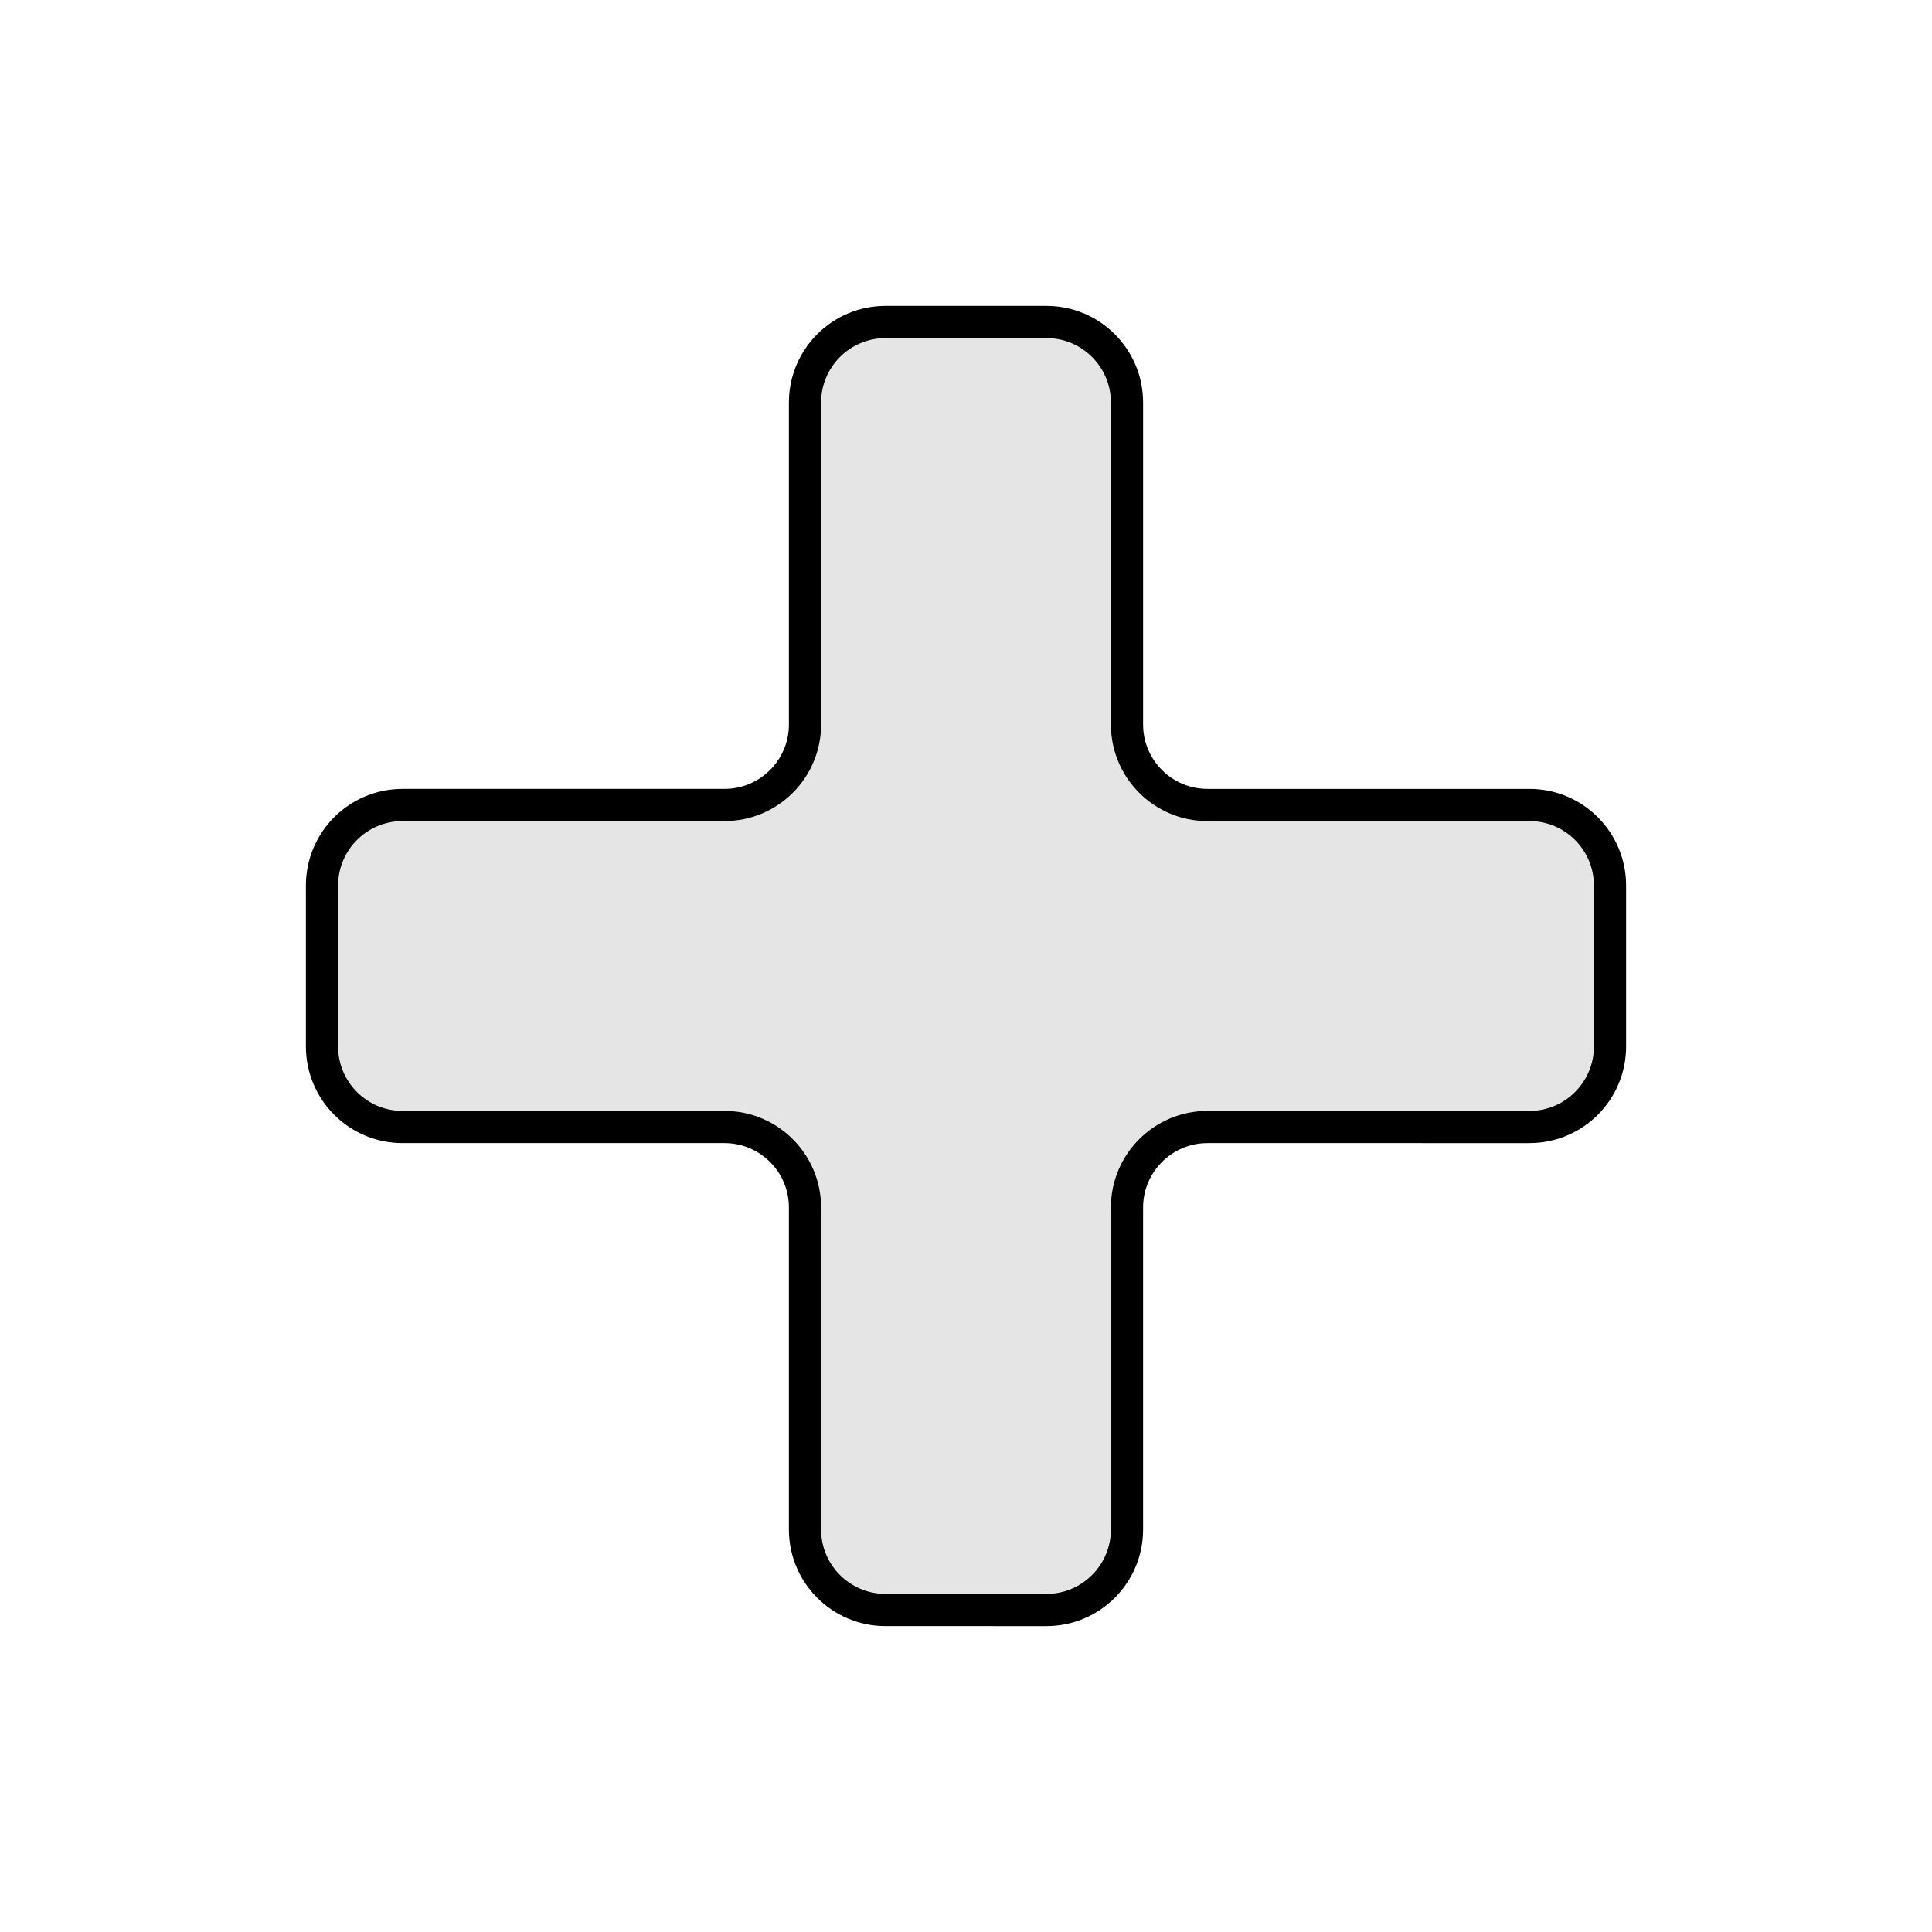 <svg xmlns="http://www.w3.org/2000/svg" xmlns:lucid="lucid" width="120" height="120"><path d="M20 55c0-2.76 2.24-5 5-5h20c2.76 0 5-2.24 5-5V25c0-2.76 2.24-5 5-5h10c2.76 0 5 2.24 5 5v20c0 2.76 2.24 5 5 5h20c2.76 0 5 2.24 5 5v10c0 2.76-2.24 5-5 5H75c-2.76 0-5 2.24-5 5v20c0 2.76-2.24 5-5 5H55c-2.76 0-5-2.24-5-5V75c0-2.76-2.24-5-5-5H25c-2.76 0-5-2.24-5-5z" stroke="#000" stroke-width="2" fill="#e5e5e5" lucid:page-tab-id="Kwj9PmR6V0s2"/></svg>